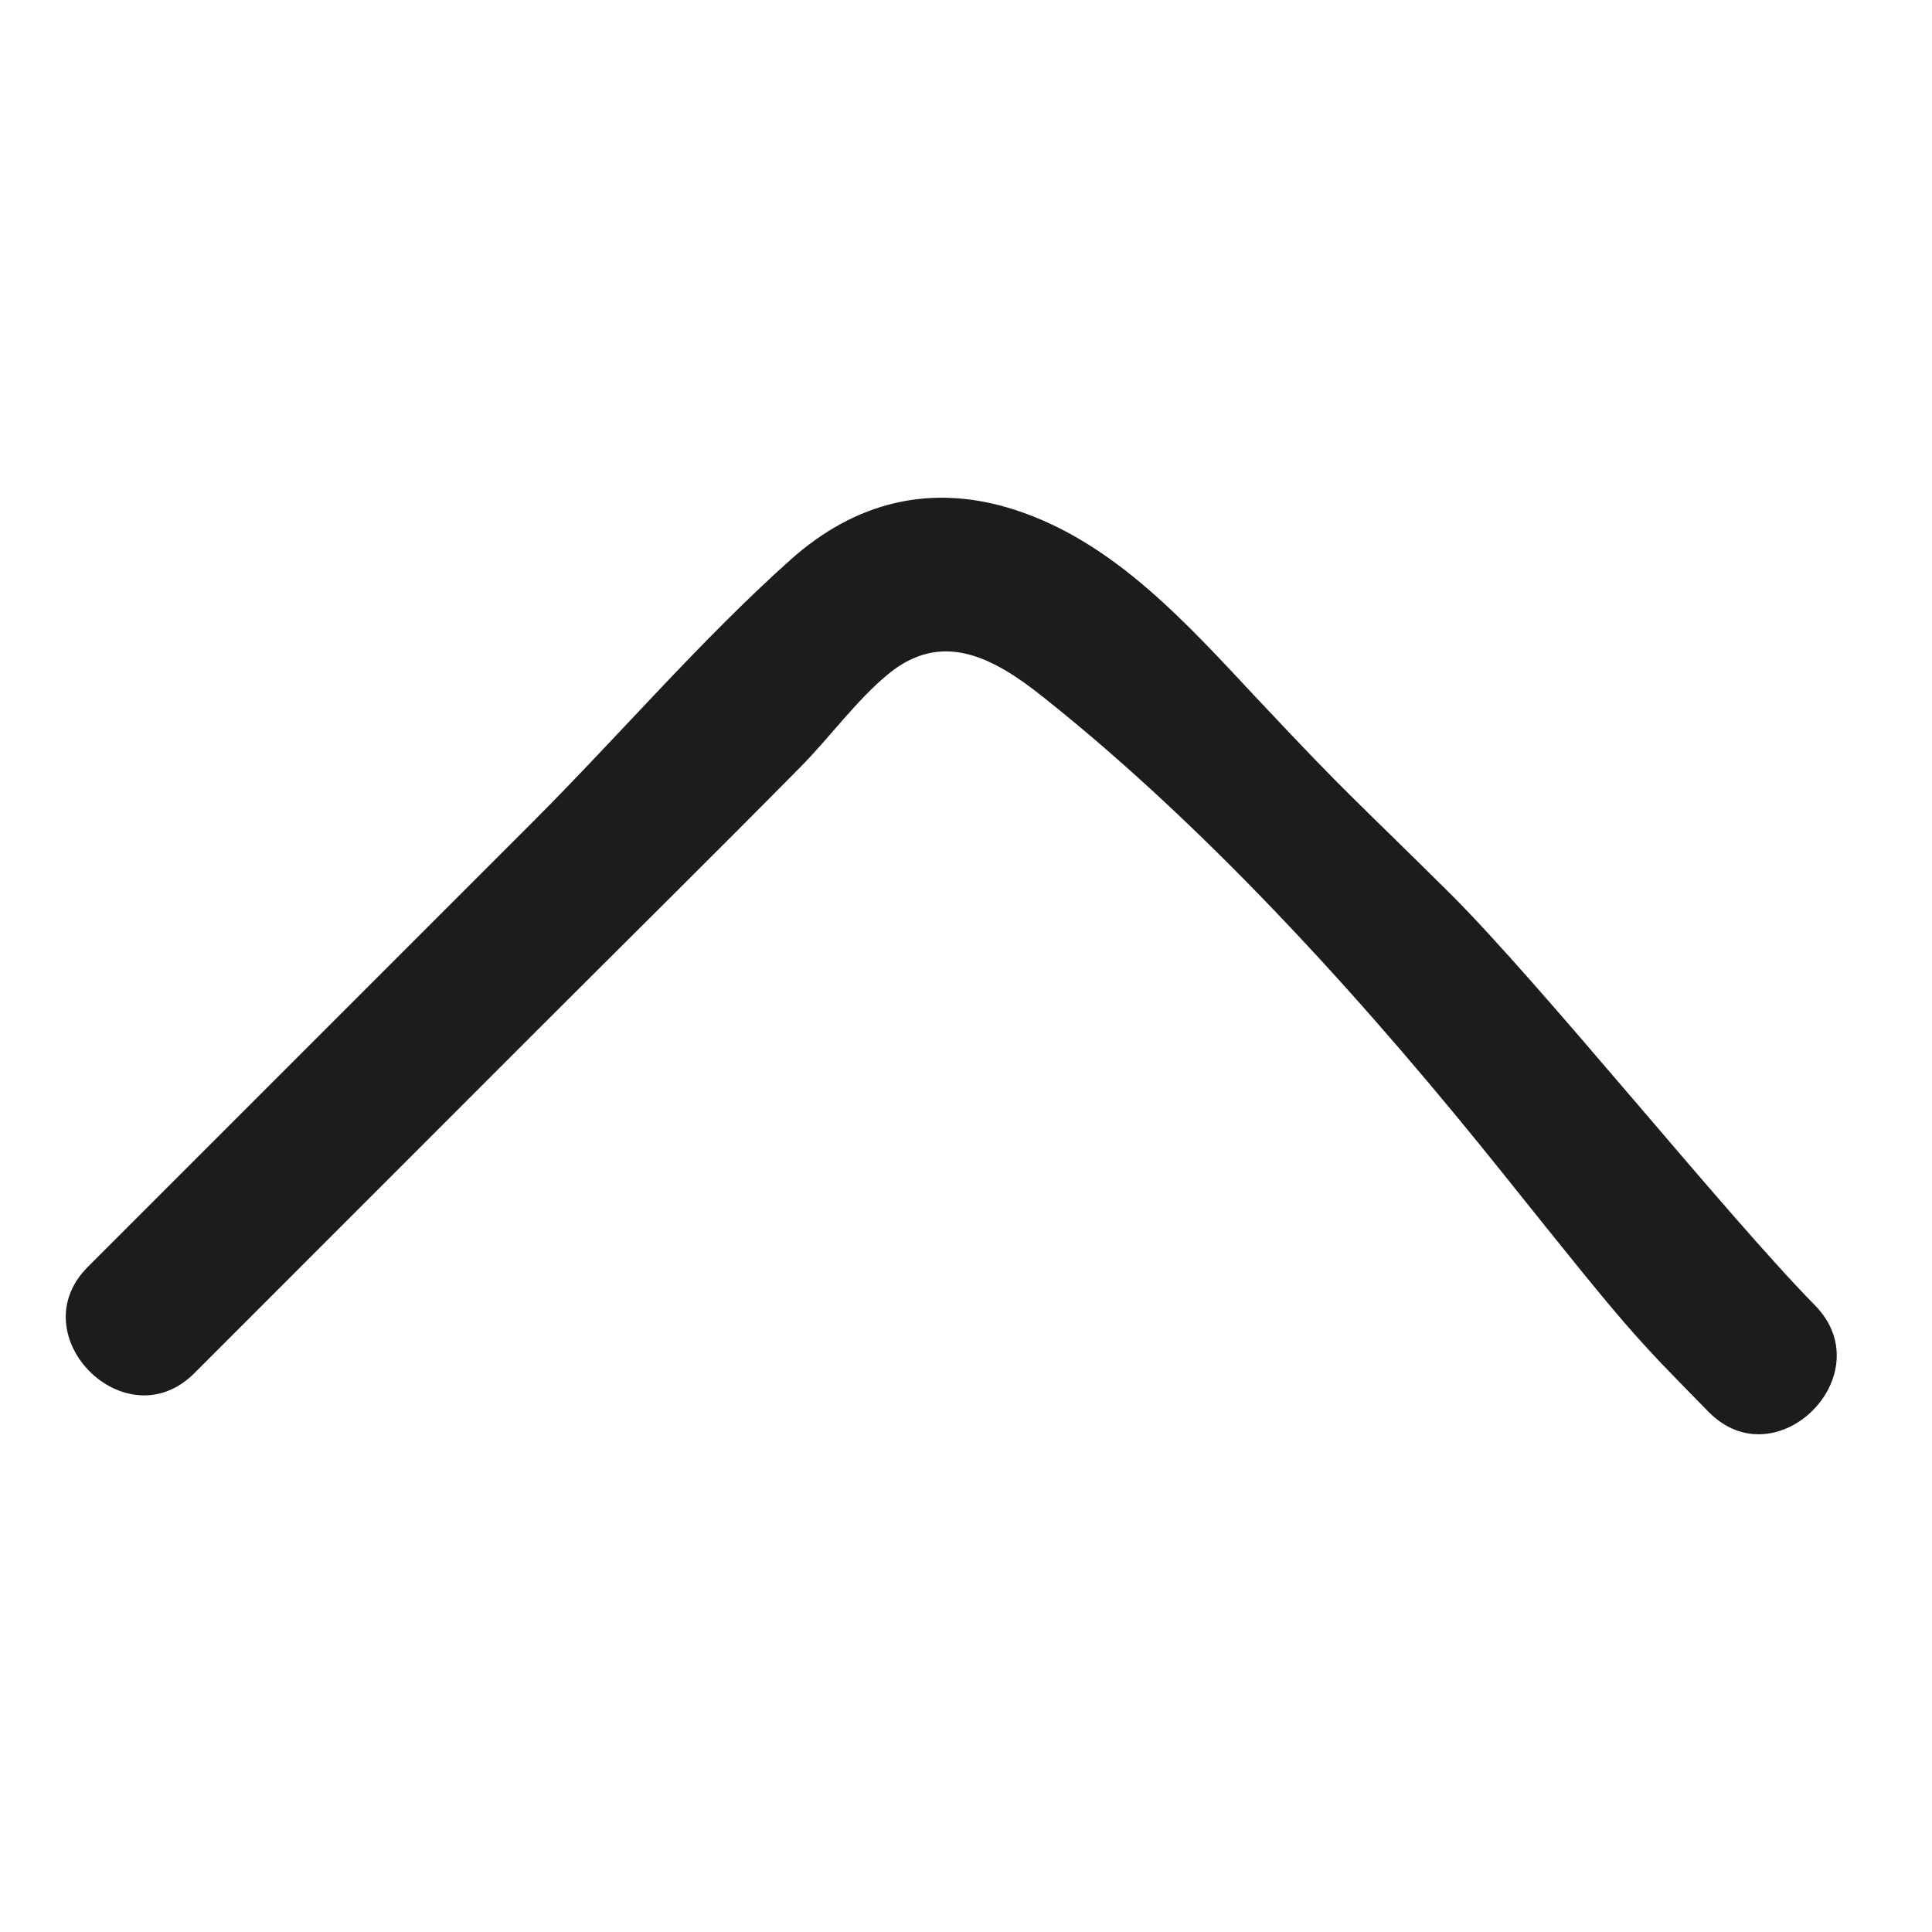 <svg xmlns="http://www.w3.org/2000/svg" width="48" height="48" viewBox="0 0 48 48"><path fill="#1C1C1B" fill-rule="evenodd" d="M2.183 31.474c-1.702 1.702.94 4.348 2.644 2.644l8.5-8.503c2.193-2.193 4.399-4.368 6.577-6.576.715-.725 1.37-1.635 2.155-2.285 1.336-1.104 2.605-.434 3.853.56 4.281 3.397 8.28 7.905 11.433 11.845 3.153 3.94 3.187 3.967 5.104 5.918 1.687 1.717 4.33-.927 2.644-2.646-2.213-2.25-6.803-7.987-9.081-10.247-2.427-2.408-2.405-2.3-4.747-4.793-1.735-1.849-3.561-3.924-6.058-4.727-2.081-.67-3.962-.192-5.57 1.246-2.243 2.006-4.264 4.374-6.397 6.507L2.183 31.474z"></path></svg> 
